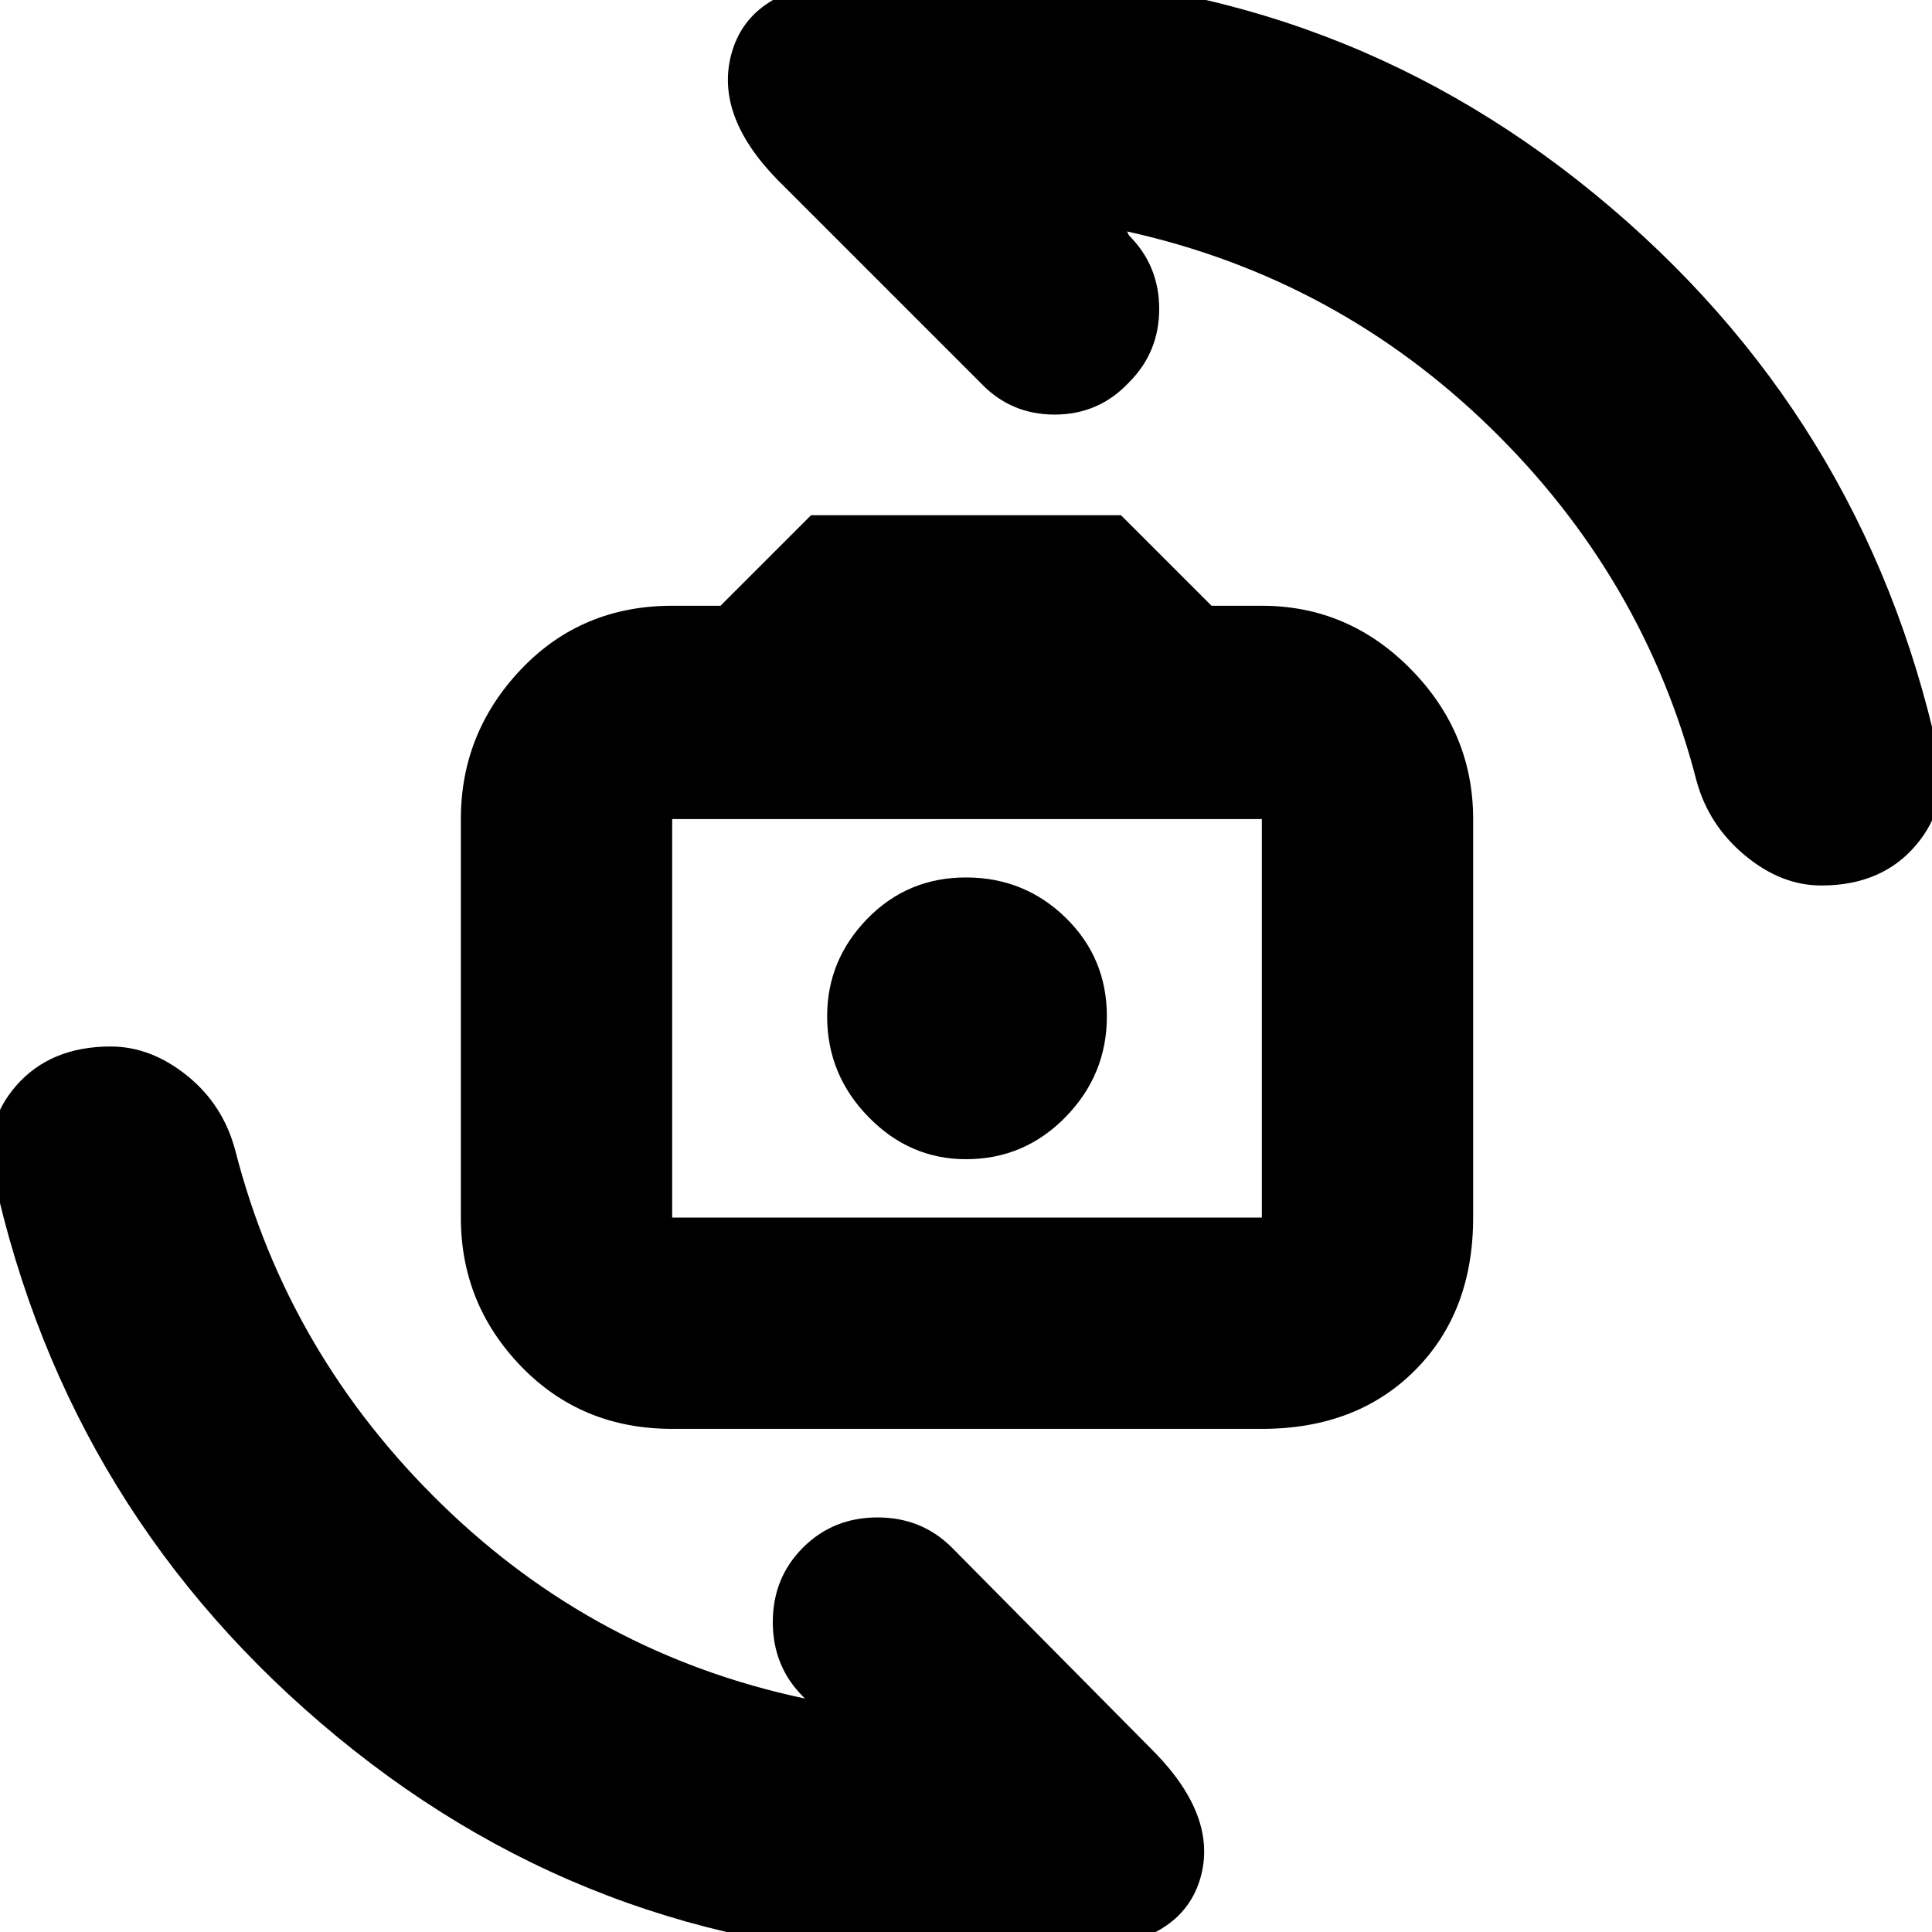 <svg xmlns="http://www.w3.org/2000/svg" height="24" width="24"><path d="M8.35 17.75q-1.125 0-1.875-.775t-.75-1.85v-4.95q0-1.075.75-1.863.75-.787 1.875-.787h.6L10.075 6.4h3.85l1.125 1.125h.625q1.075 0 1.85.787.775.788.775 1.863v4.95q0 1.175-.725 1.9-.725.725-1.9.725Zm0-2.625h7.325v-4.95H8.35v4.95ZM12 14.4q.725 0 1.238-.525.512-.525.512-1.25t-.512-1.225q-.513-.5-1.238-.5t-1.225.512q-.5.513-.5 1.213 0 .725.513 1.25.512.525 1.212.525ZM22.625 11q-.5 0-.95-.375-.45-.375-.6-.925-.65-2.525-2.562-4.388Q16.6 3.45 14 2.875l.025.05q.375.375.375.912 0 .538-.375.913-.375.4-.925.4t-.925-.4L9.65 2.225q-.775-.8-.562-1.563Q9.3-.1 10.35-.225q.45-.05.875-.075.425-.025.85-.025 4.4 0 7.737 2.737Q23.15 5.15 24.075 9.35q.15.65-.275 1.15-.425.5-1.175.5Zm-10.7 13.325q-4.4 0-7.737-2.75-3.338-2.75-4.263-6.95-.15-.65.275-1.137Q.625 13 1.375 13q.5 0 .95.363.45.362.6.937.65 2.525 2.563 4.388Q7.4 20.55 10 21.1l-.025-.025Q9.6 20.7 9.6 20.15t.375-.925q.375-.375.925-.375t.925.375l2.525 2.55q.775.8.563 1.55-.213.75-1.263.875-.45.075-.875.1-.425.025-.85.025Zm-3.575-9.2v-4.95 4.95Z"/></svg>